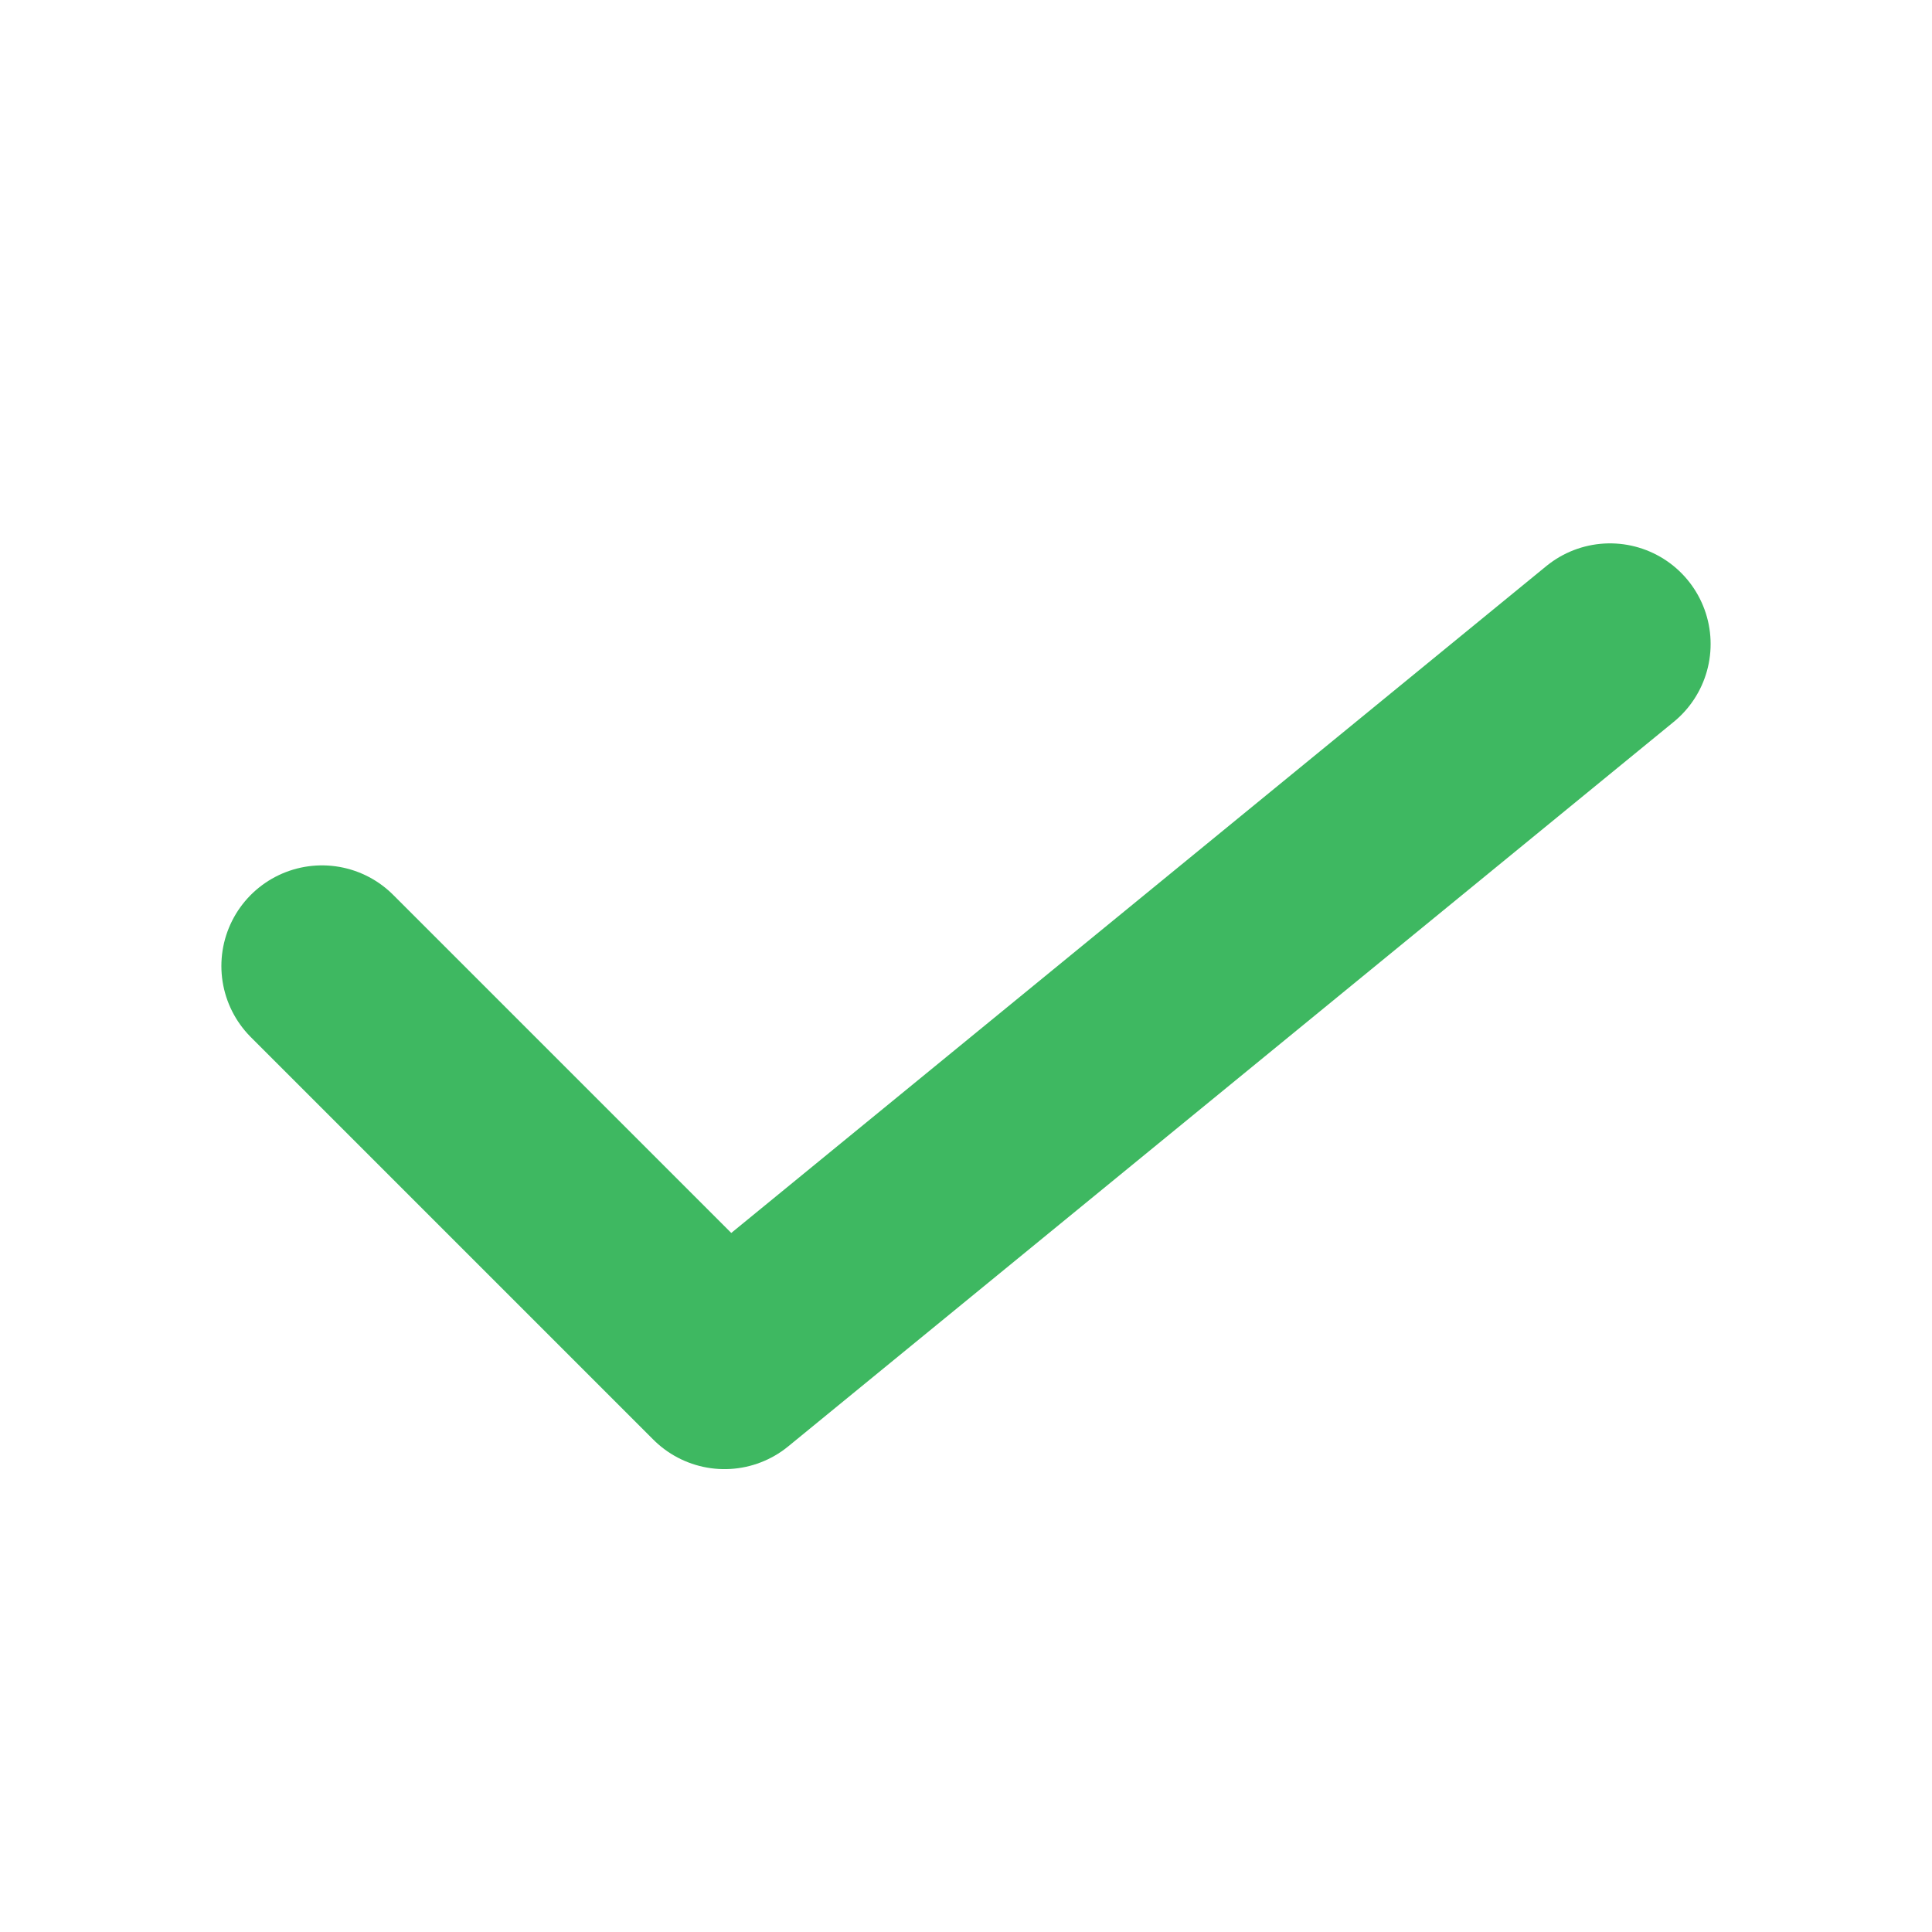 <svg width="24" height="24" viewBox="0 0 24 24" fill="none" xmlns="http://www.w3.org/2000/svg">
<path d="M20 8L9 17L4 12" stroke="#3EB861" stroke-width="2.5" stroke-linecap="round" stroke-linejoin="round"/>
</svg>
